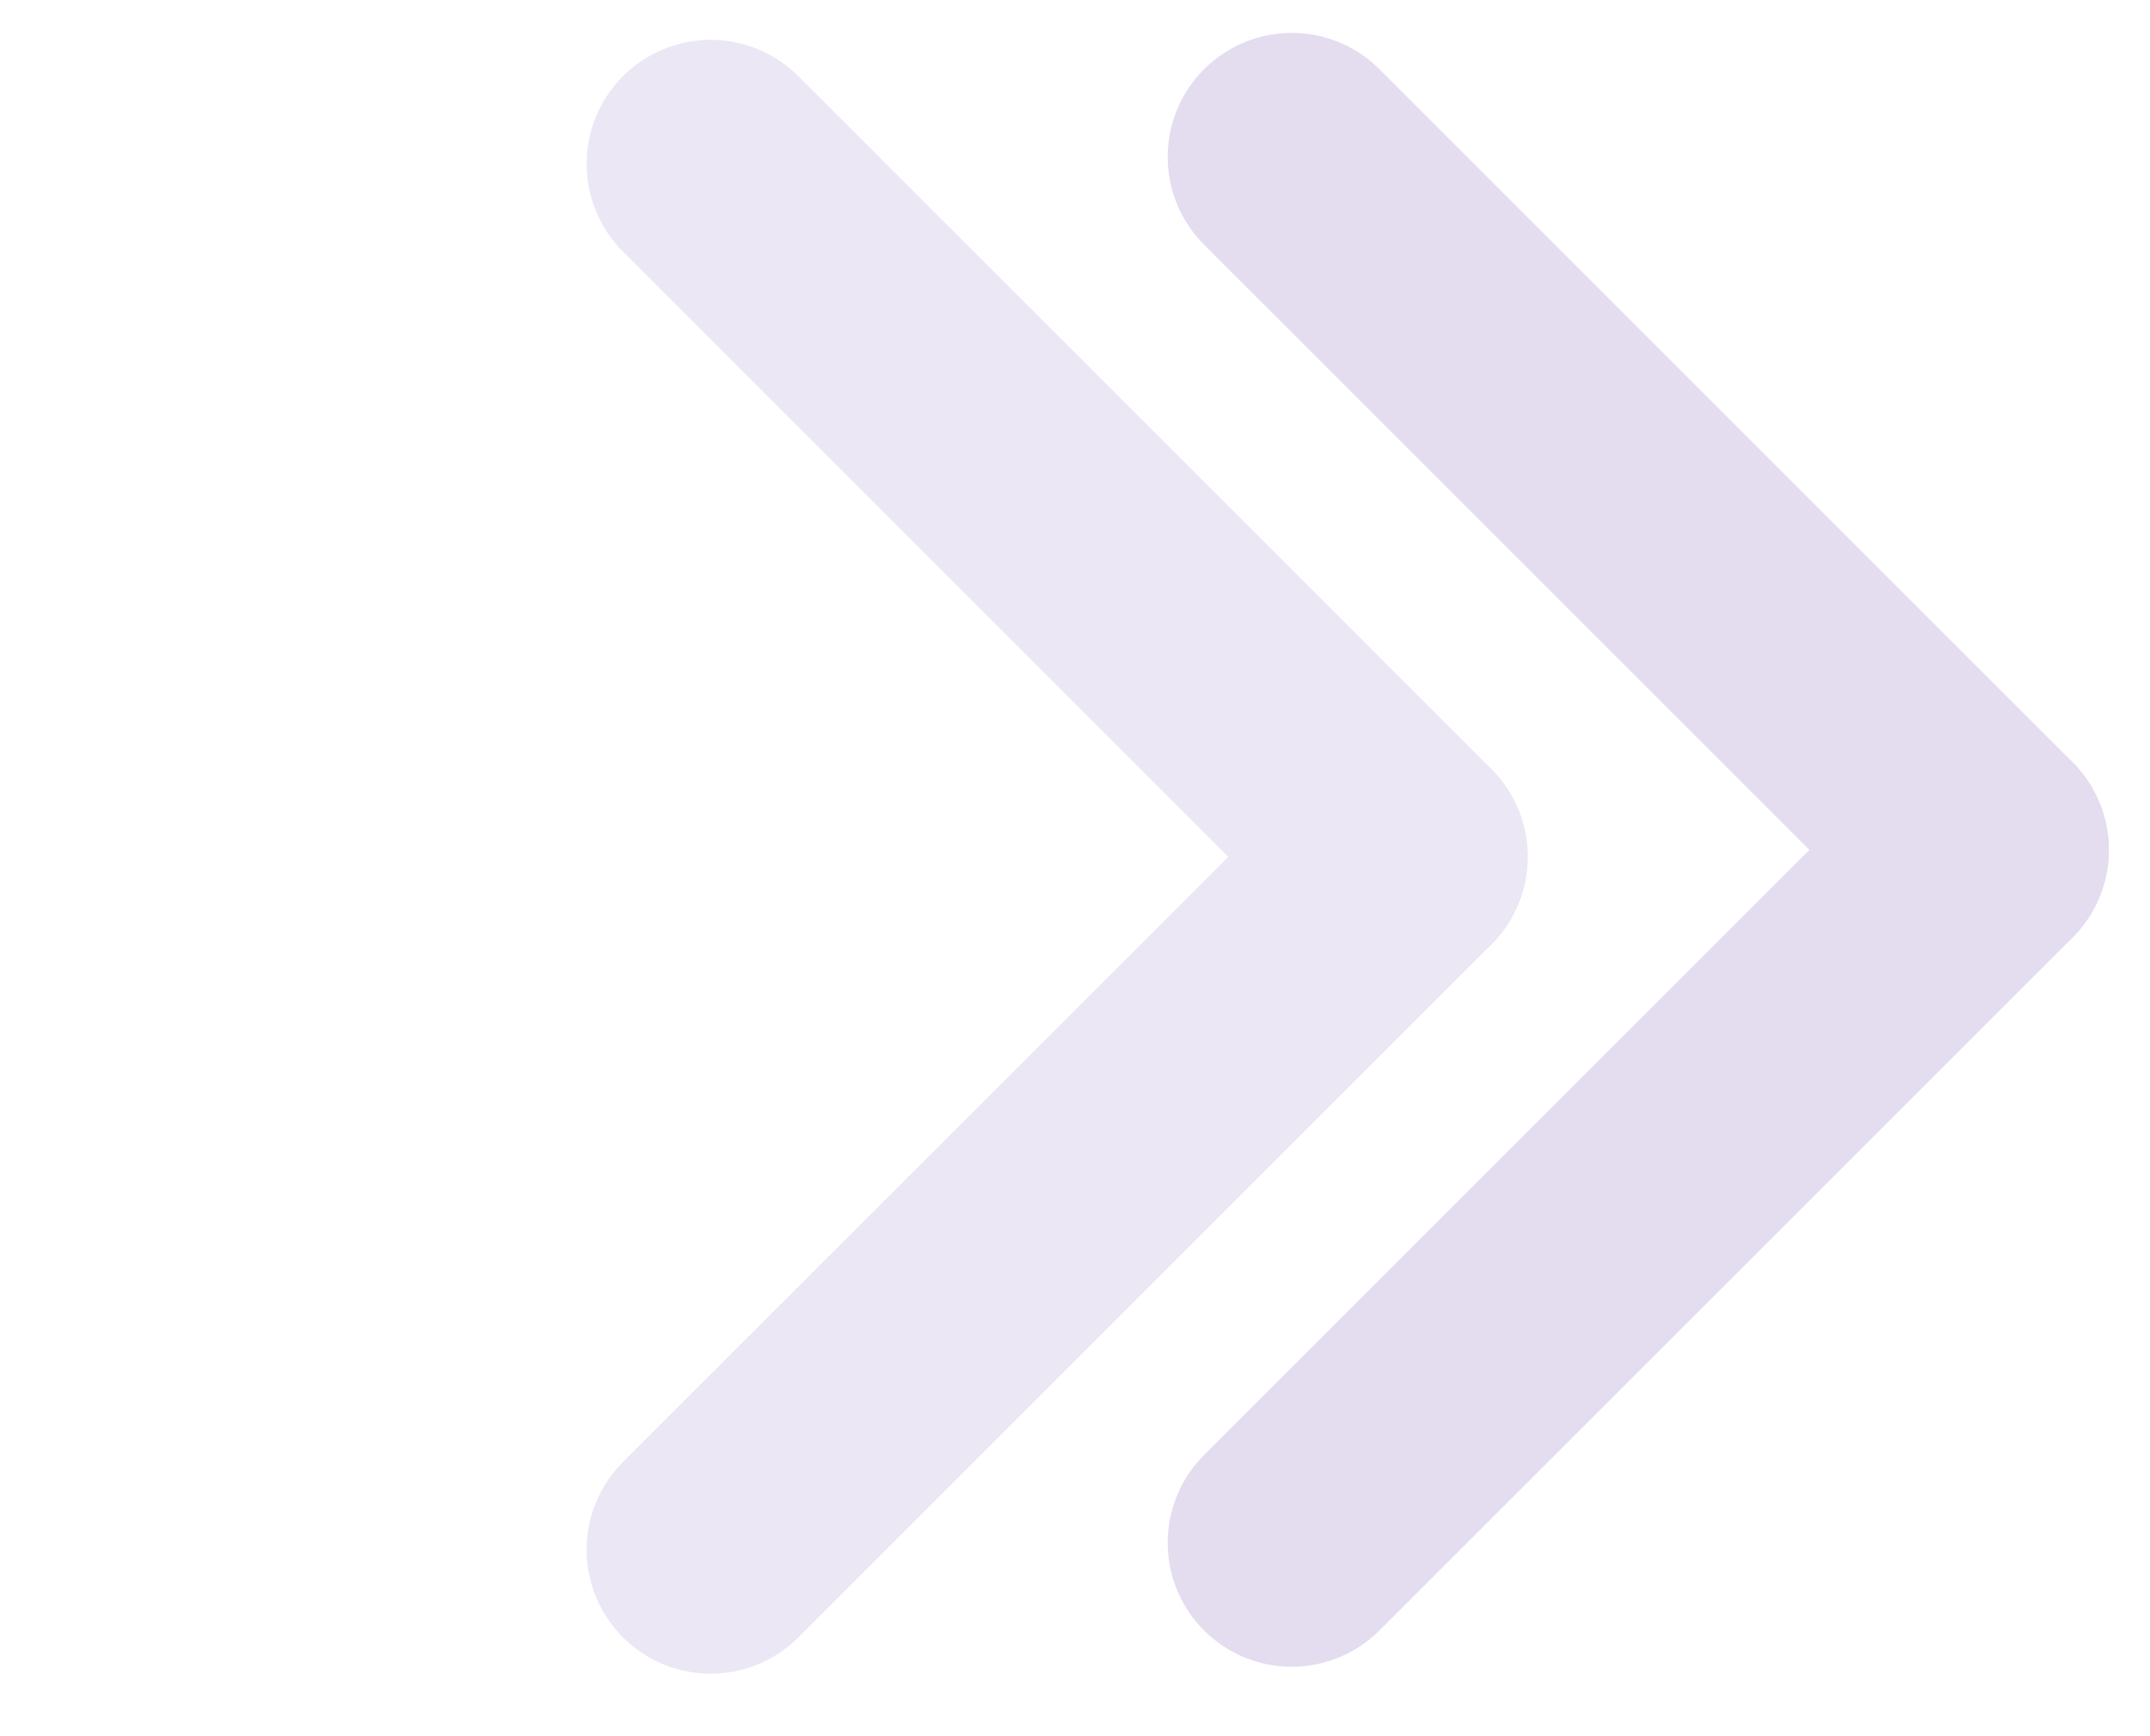 <svg width="26" height="21" viewBox="0 0 26 21" fill="none" xmlns="http://www.w3.org/2000/svg">
<path d="M15.621 18.66L24.002 10.28" stroke="#E4DCEF" stroke-width="3" stroke-linecap="round"/>
<path d="M15.621 1.898L24.002 10.279" stroke="#E4DCEF" stroke-width="3" stroke-linecap="round"/>
<path d="M8.594 18.744L16.974 10.364" stroke="#ECE7F4" stroke-width="3" stroke-linecap="round"/>
<path d="M8.594 1.982L16.974 10.363" stroke="#ECE7F4" stroke-width="3" stroke-linecap="round"/>
</svg>
